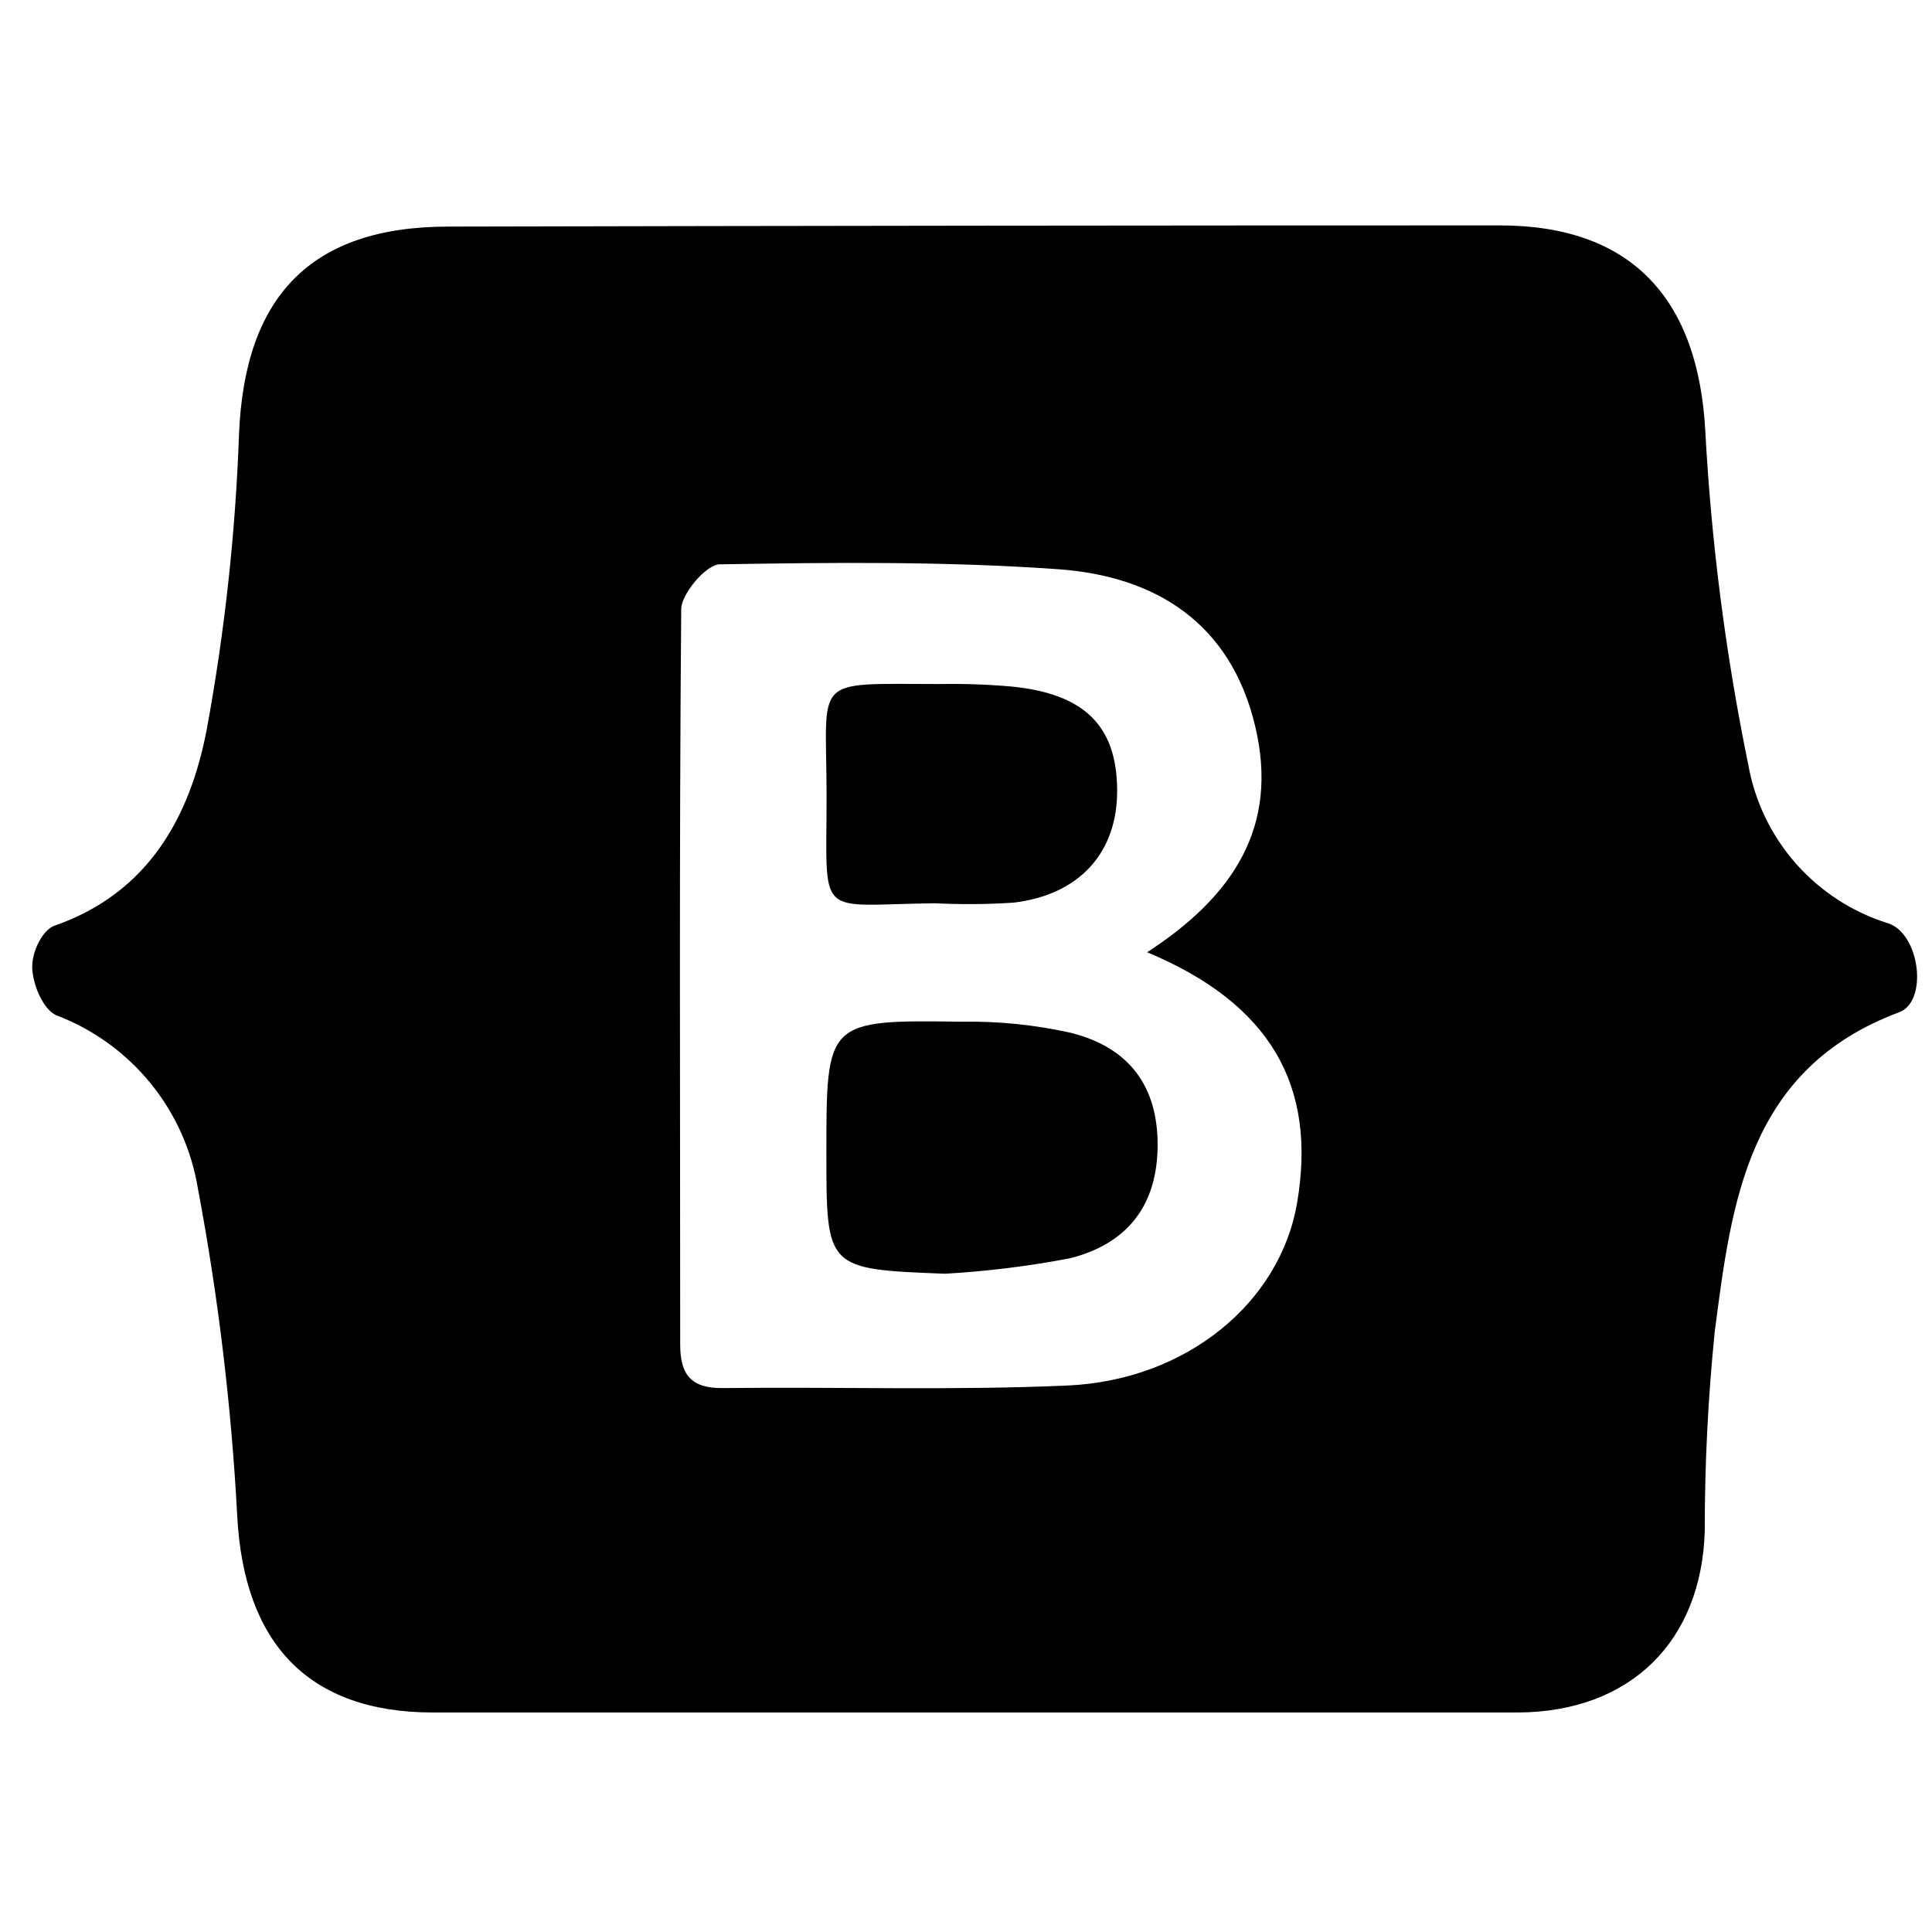 <svg width="60" height="60" viewBox="0 0 60 60" fill="none" xmlns="http://www.w3.org/2000/svg">
<g clip-path="url(#clip0_80_1119)">
<path d="M30.204 53.183C24.62 53.183 19.032 53.183 13.449 53.183C9.547 53.183 7.575 51.004 7.368 47.088C7.187 43.674 6.78 40.276 6.147 36.916C5.951 35.714 5.443 34.584 4.674 33.64C3.904 32.696 2.9 31.97 1.762 31.535C1.356 31.374 1.029 30.614 1.002 30.084C0.974 29.555 1.329 28.873 1.693 28.748C4.618 27.73 5.903 25.353 6.419 22.663C6.977 19.633 7.313 16.566 7.423 13.486C7.594 9.22 9.639 7.037 13.923 7.037C24.811 7.012 35.695 7 46.576 7C50.694 7 52.749 9.303 52.961 13.413C53.149 16.882 53.594 20.333 54.292 23.736C54.493 24.88 55.005 25.946 55.772 26.817C56.539 27.688 57.532 28.331 58.641 28.675C59.632 29.002 59.885 31.116 58.973 31.439C54.283 33.194 53.776 37.312 53.251 41.371C53.044 43.421 52.941 45.479 52.943 47.539C52.846 50.967 50.639 53.169 47.133 53.183C41.49 53.183 35.847 53.183 30.204 53.183ZM35.626 29.573C38.307 27.832 39.726 25.671 38.98 22.548C38.219 19.355 35.902 17.895 32.866 17.678C29.375 17.43 25.86 17.466 22.354 17.526C21.93 17.526 21.161 18.448 21.156 18.908C21.091 26.523 21.124 34.138 21.124 41.758C21.124 42.679 21.451 43.117 22.441 43.108C26.012 43.066 29.582 43.186 33.143 43.029C36.856 42.868 39.749 40.445 40.279 37.377C40.91 33.719 39.454 31.172 35.626 29.573Z" fill="black"/>
<path d="M29.349 39.557C25.664 39.414 25.664 39.414 25.664 35.816C25.664 31.707 25.664 31.67 29.856 31.73C30.999 31.71 32.14 31.826 33.256 32.075C35.099 32.536 35.956 33.771 35.951 35.563C35.946 37.355 35.09 38.599 33.247 39.073C31.96 39.321 30.658 39.482 29.349 39.557Z" fill="black"/>
<path d="M29.047 28.052C25.301 28.093 25.674 28.614 25.67 24.716C25.67 20.962 25.154 21.243 29.18 21.243C29.927 21.23 30.675 21.256 31.419 21.321C33.676 21.547 34.672 22.538 34.694 24.505C34.718 26.472 33.524 27.794 31.47 28.033C30.663 28.086 29.854 28.092 29.047 28.052Z" fill="black"/>
</g>
<defs>
<clipPath id="clip0_80_1119">
<rect width="58.533" height="46.21" fill="black" transform="translate(1 7)"/>
</clipPath>
</defs>
</svg>
